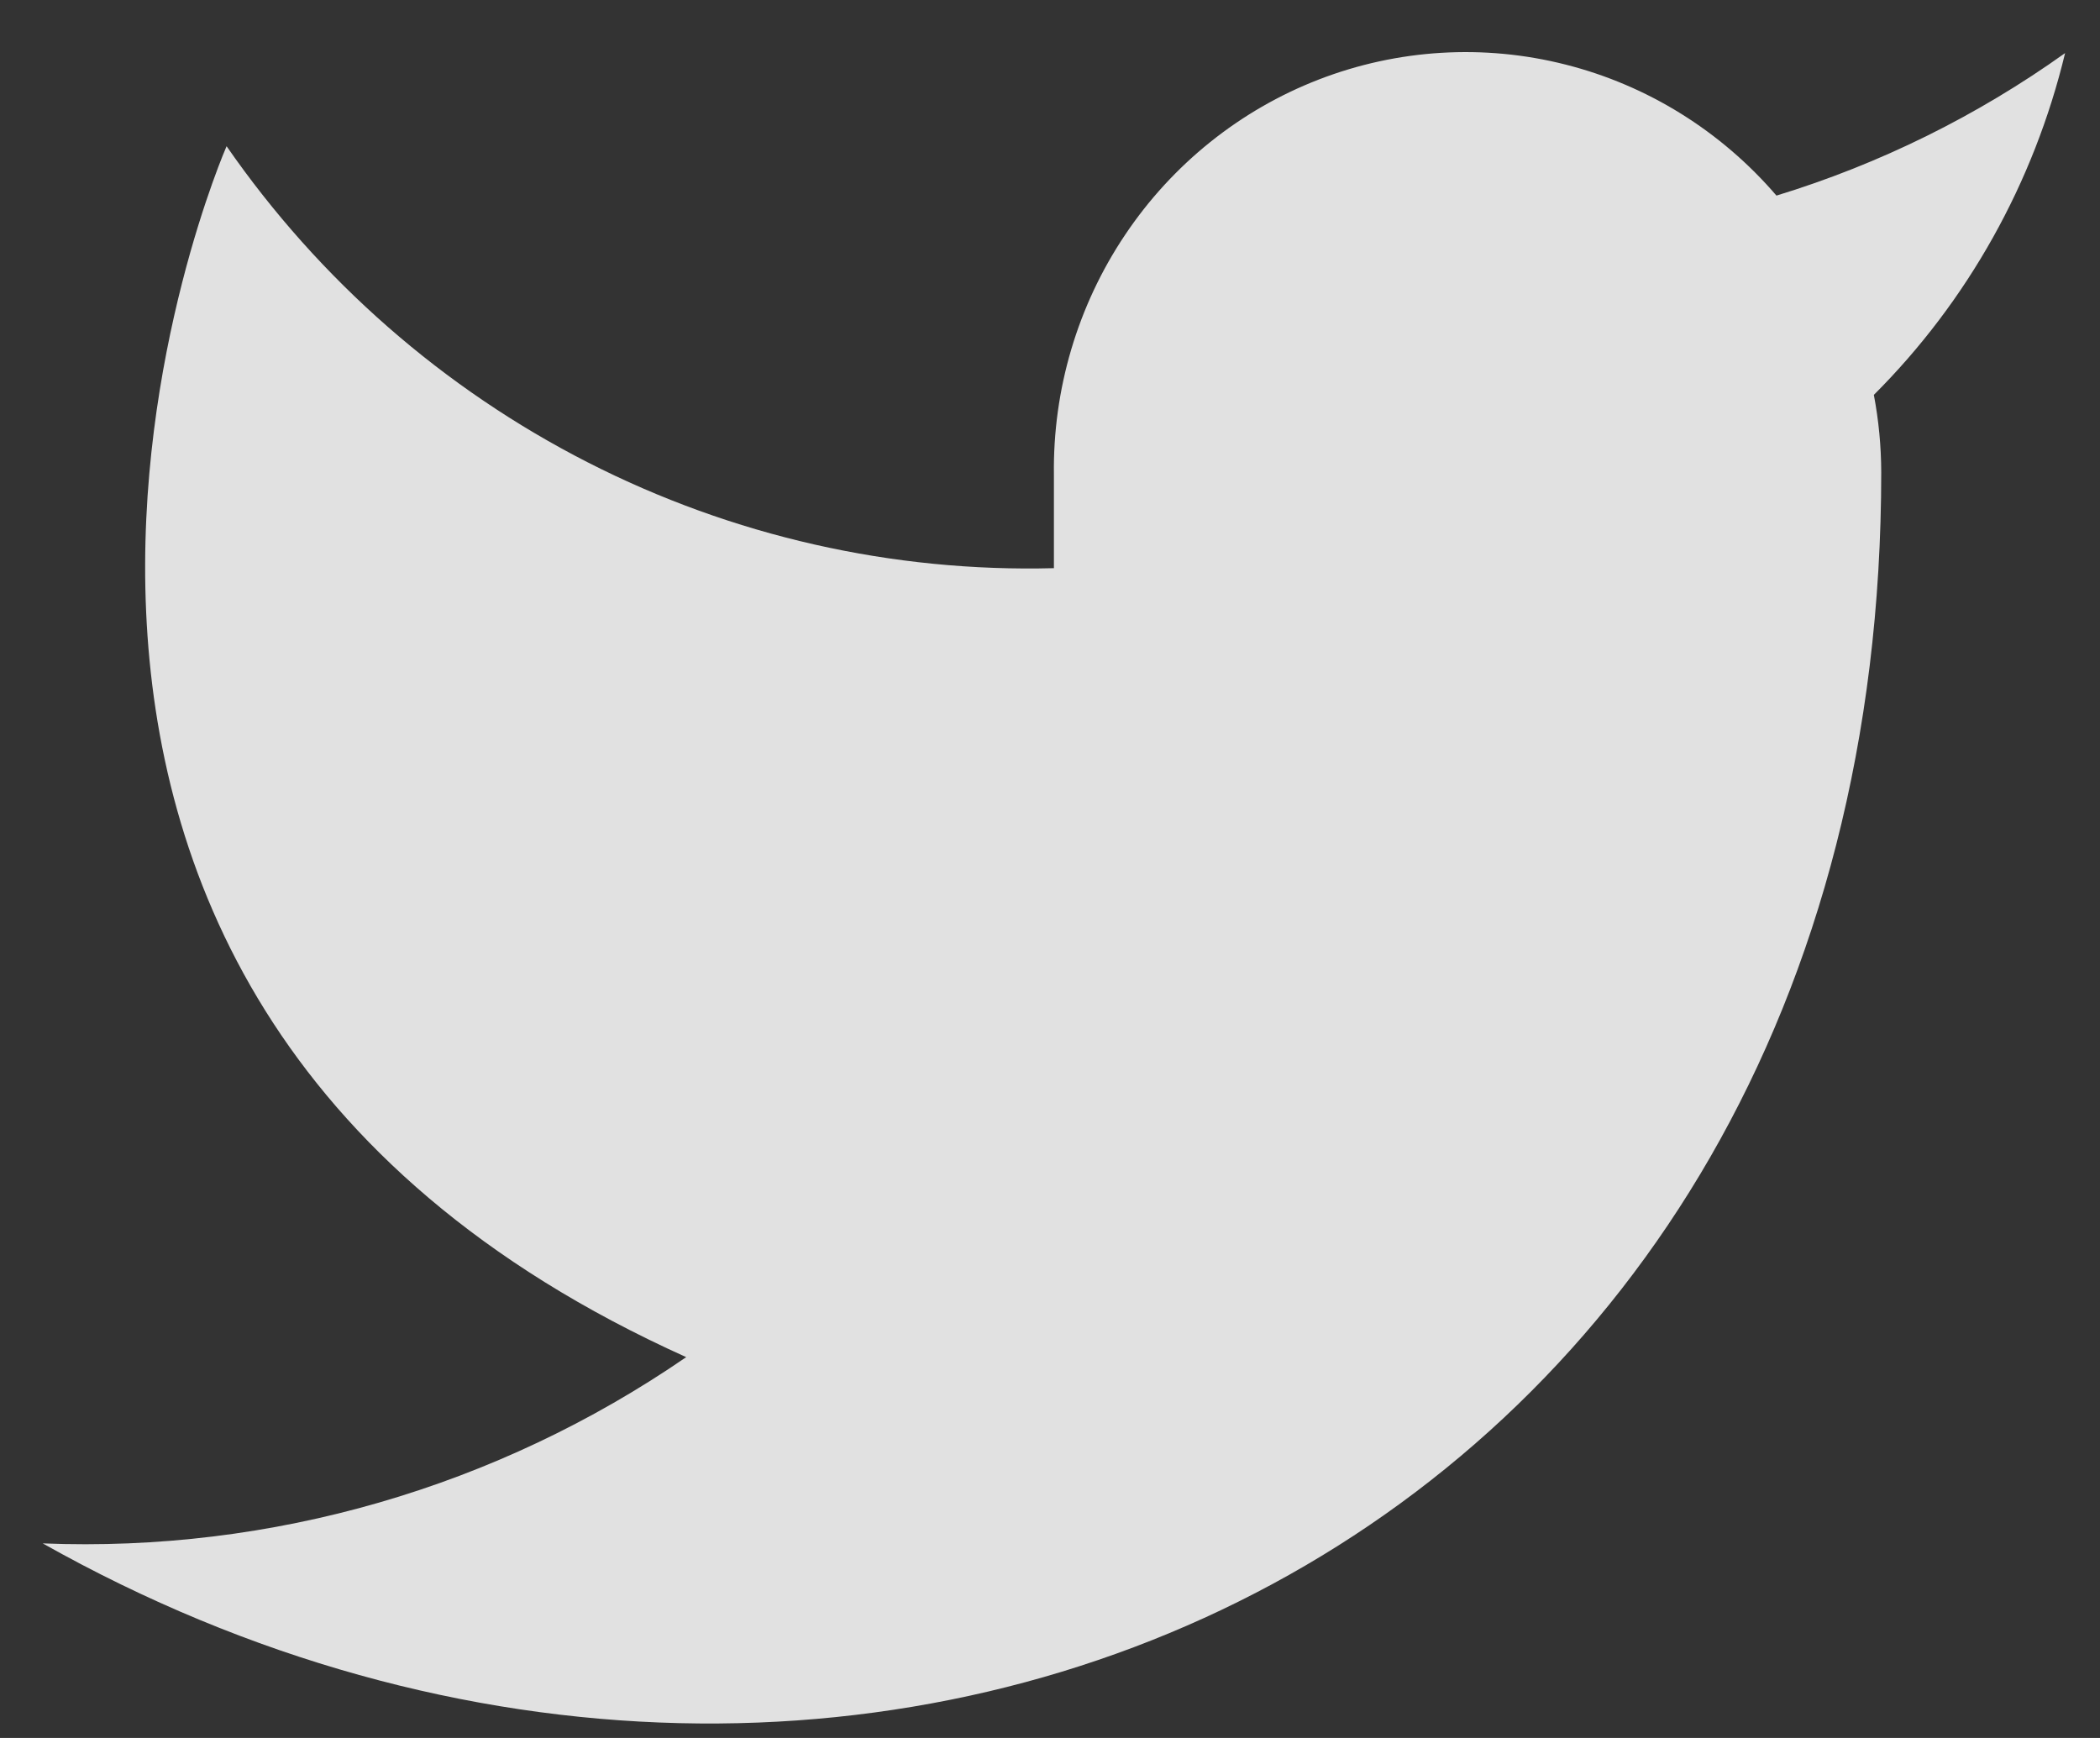 <svg width="29" height="24" viewBox="0 0 29 24" fill="none" xmlns="http://www.w3.org/2000/svg">
<rect x="0" y="0" width="29" height="24" fill="#333333" stroke="none"/>
<path d="M28.518 0.733C27.302 1.601 25.956 2.266 24.532 2.701C23.767 1.81 22.751 1.178 21.621 0.892C20.491 0.605 19.301 0.677 18.212 1.098C17.124 1.519 16.189 2.269 15.535 3.246C14.881 4.222 14.538 5.379 14.554 6.559V7.846C12.323 7.904 10.112 7.403 8.119 6.386C6.126 5.37 4.411 3.869 3.129 2.019C3.129 2.019 -1.949 13.595 9.476 18.741C6.862 20.539 3.747 21.44 0.59 21.313C12.015 27.745 25.979 21.313 25.979 6.521C25.978 6.163 25.944 5.805 25.877 5.453C27.173 4.159 28.087 2.524 28.518 0.733Z" fill="rgba(255,255,255,.85)"/>
</svg>
